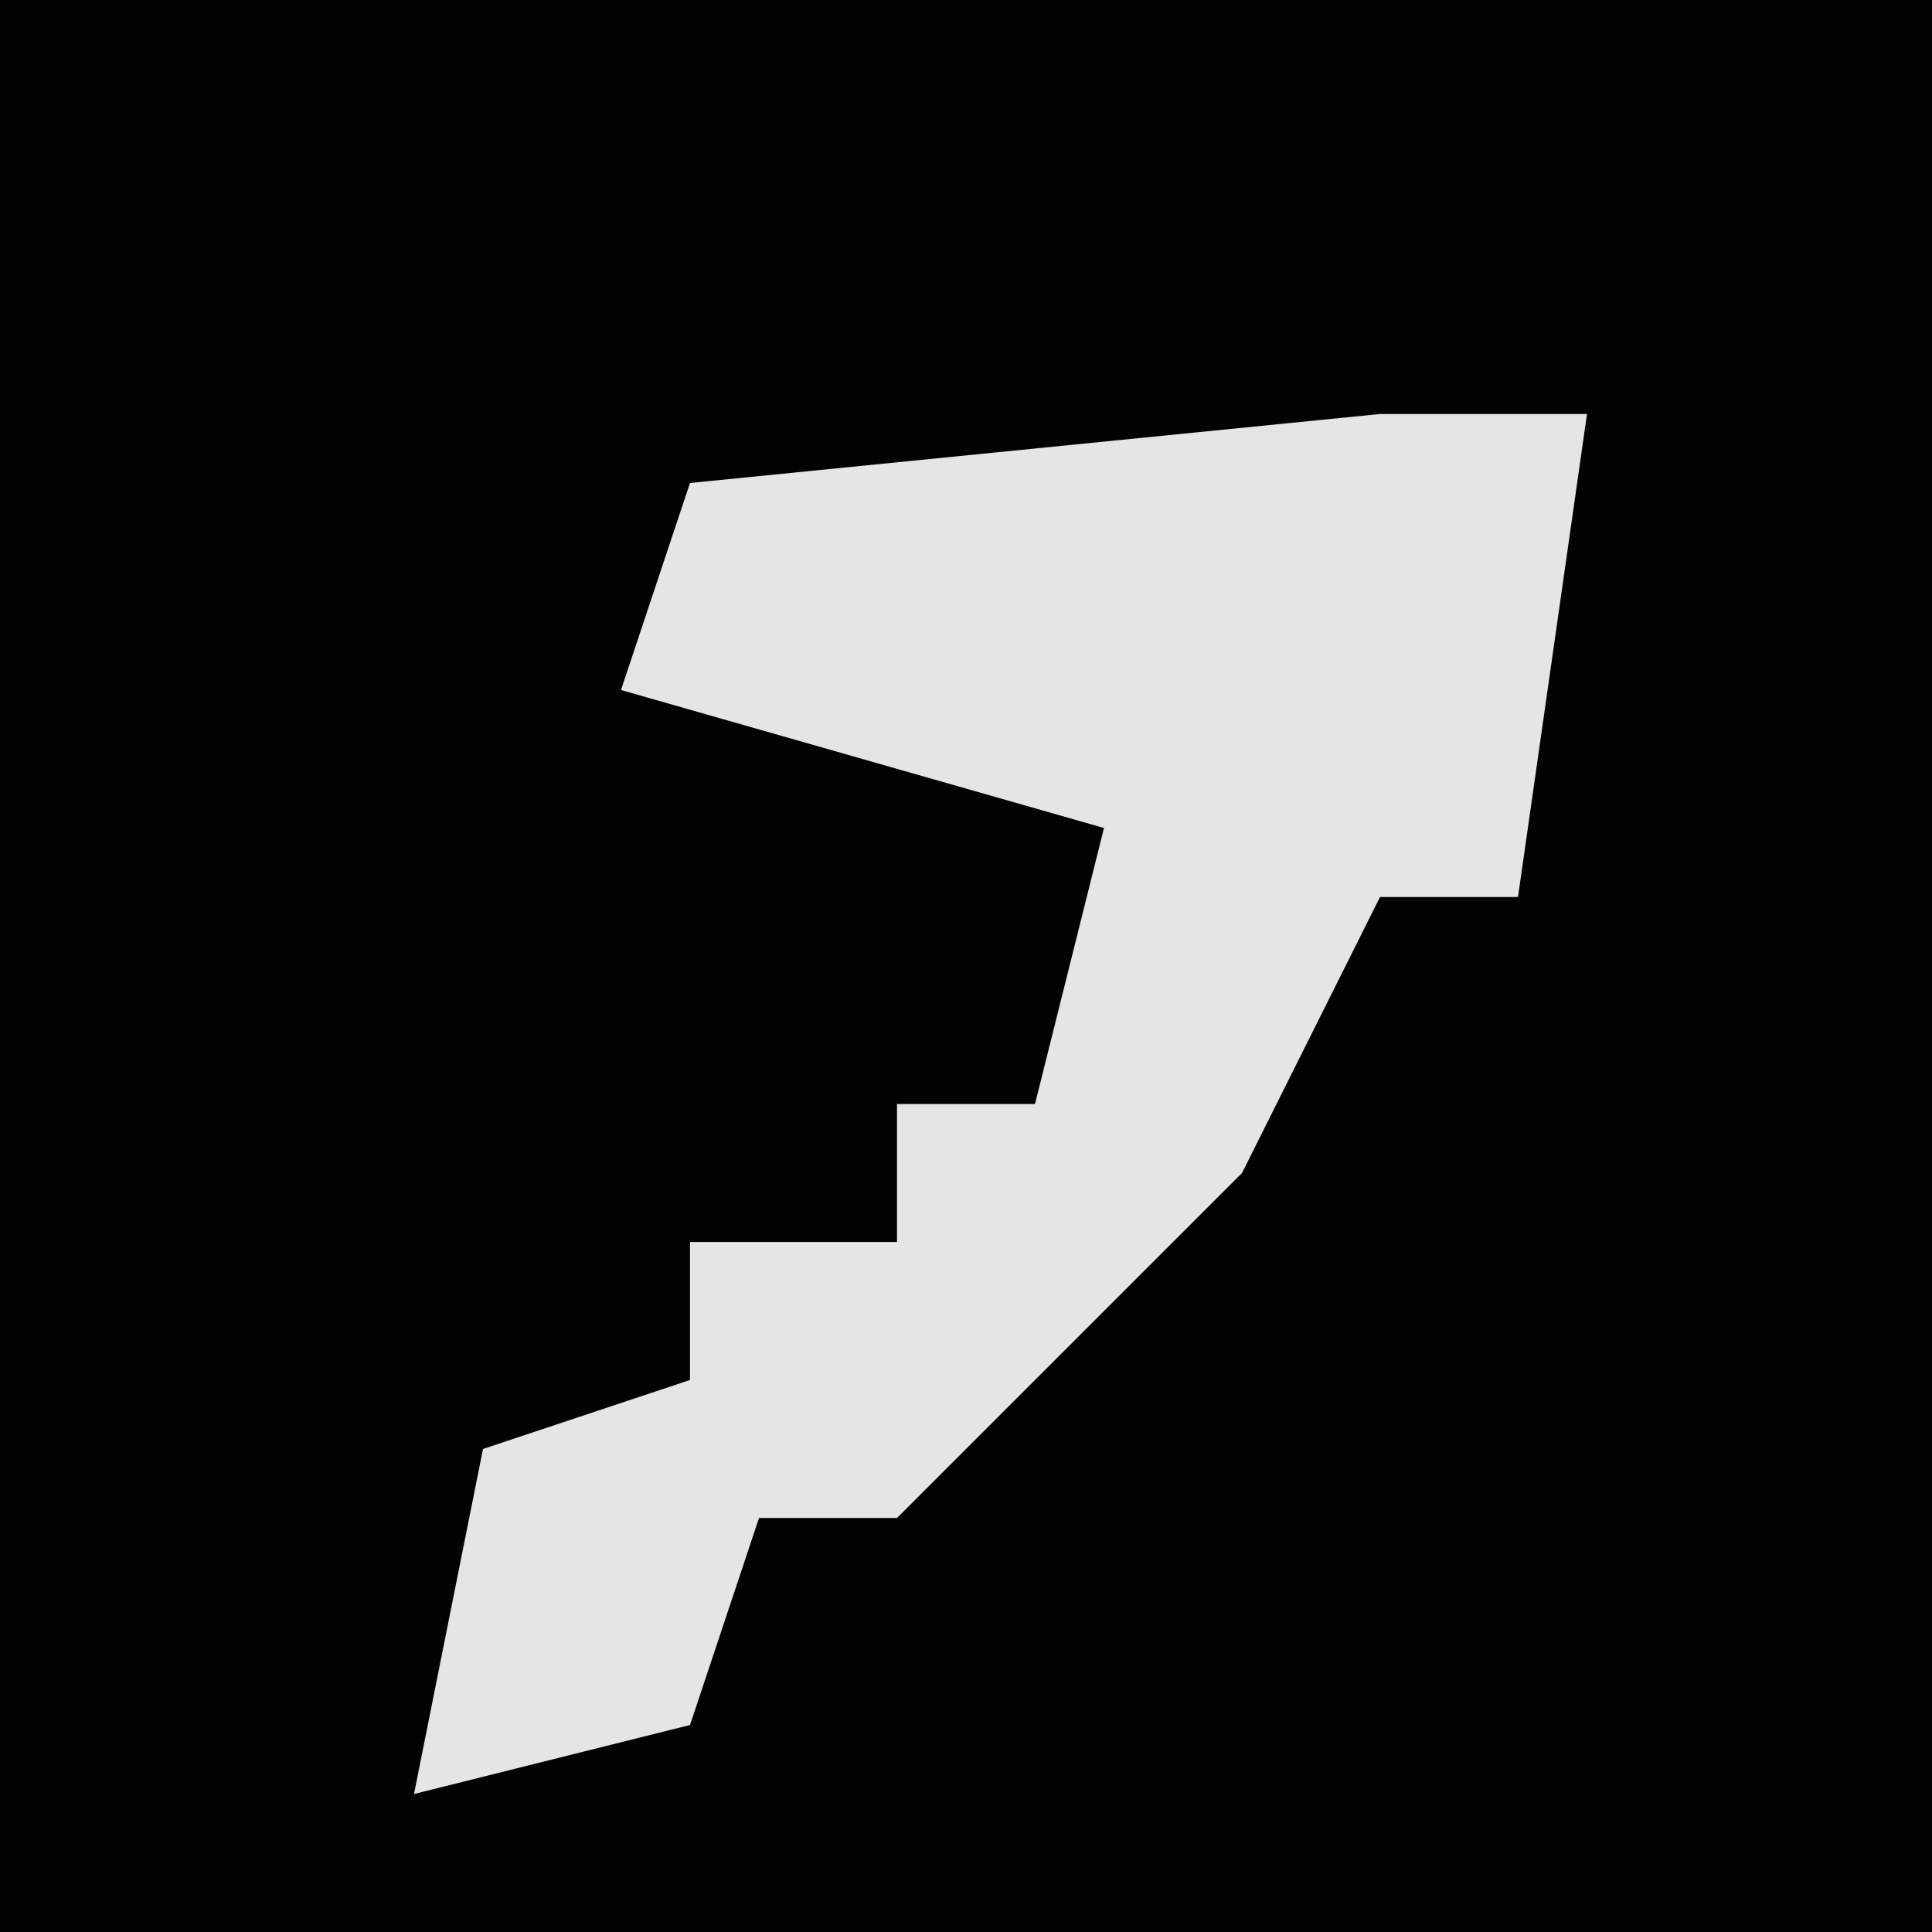 <?xml version="1.0" encoding="UTF-8"?>
<svg version="1.1" xmlns="http://www.w3.org/2000/svg" width="28" height="28">
<path d="M0,0 L28,0 L28,28 L0,28 Z " fill="#030303" transform="translate(0,0)"/>
<path d="M0,0 L3,0 L2,7 L0,7 L-2,11 L-7,16 L-9,16 L-10,19 L-14,20 L-13,15 L-10,14 L-10,12 L-7,12 L-7,10 L-5,10 L-4,6 L-11,4 L-10,1 Z " fill="#E5E5E5" transform="translate(20,6)"/>
</svg>
